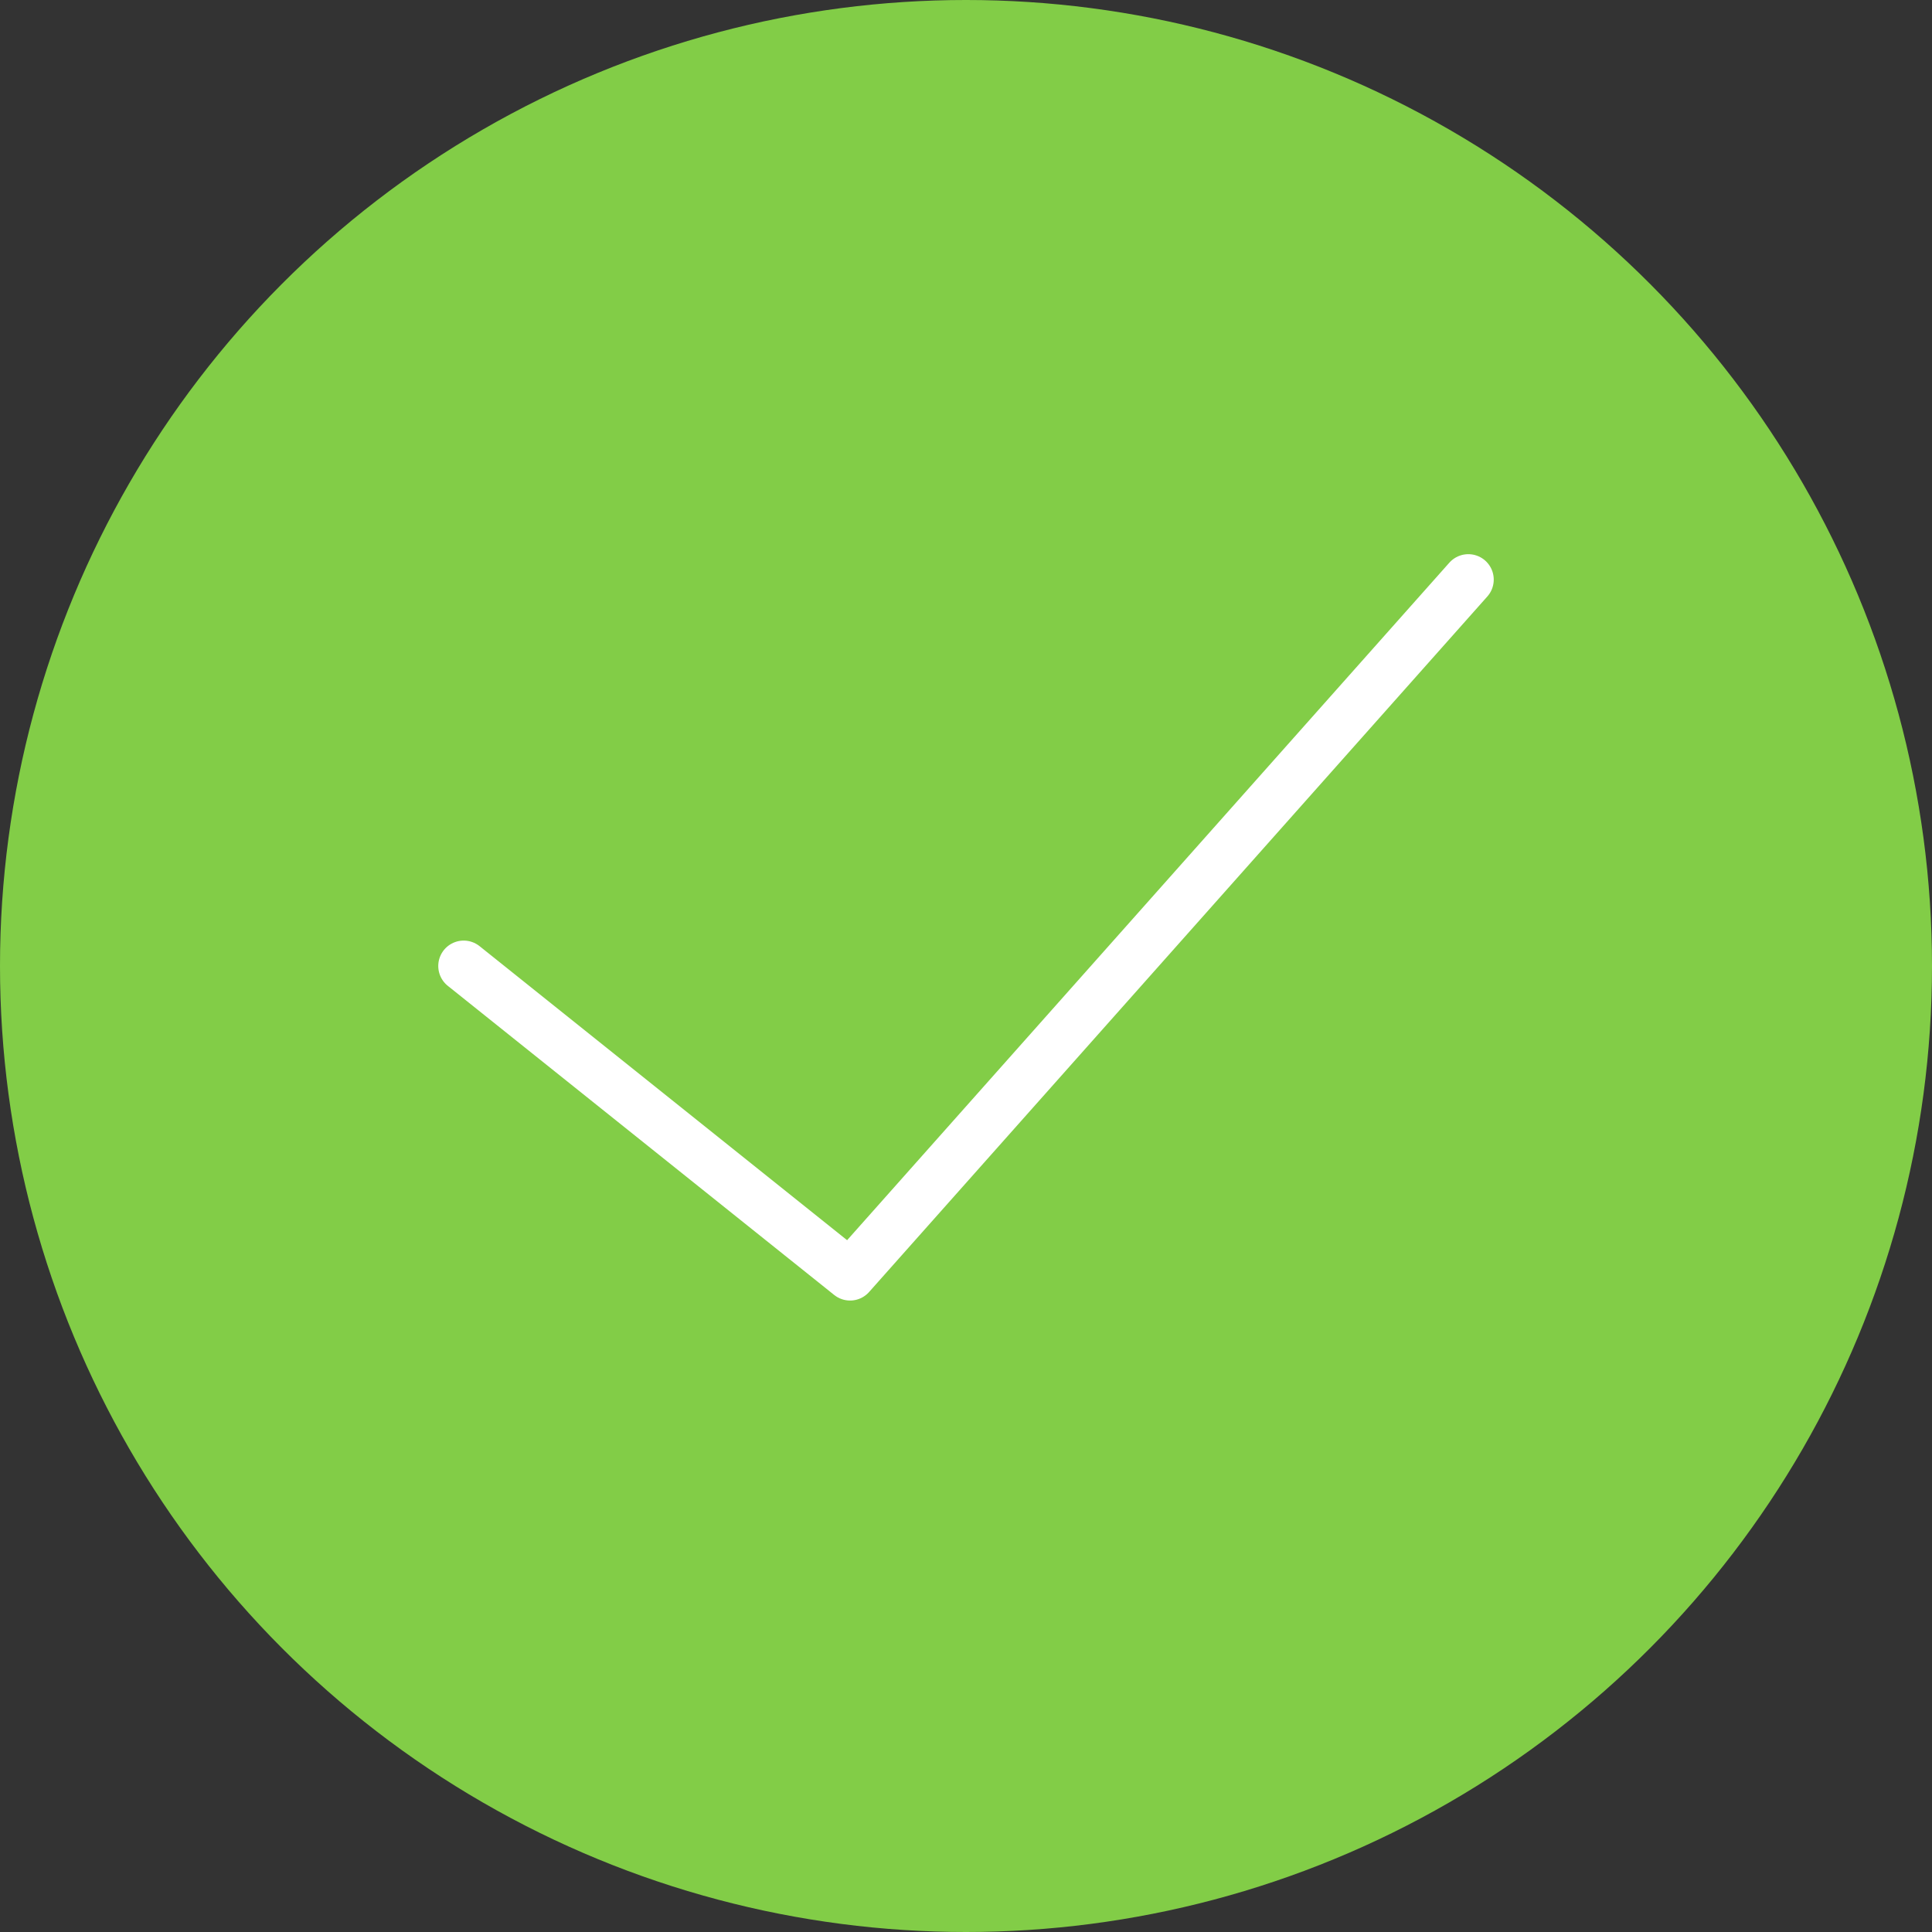 <svg width="76" height="76" viewBox="0 0 76 76" fill="none" xmlns="http://www.w3.org/2000/svg">
<rect x="0" y="0" width="76" height="76" fill="#333333" stroke="none"/>
<circle cx="38" cy="38" r="38" fill="#82CD47"/>
<path d="M57.76 22.8L33.44 50.16L18.24 38" stroke="white" stroke-width="2" stroke-linecap="round" stroke-linejoin="round"/>
</svg>
